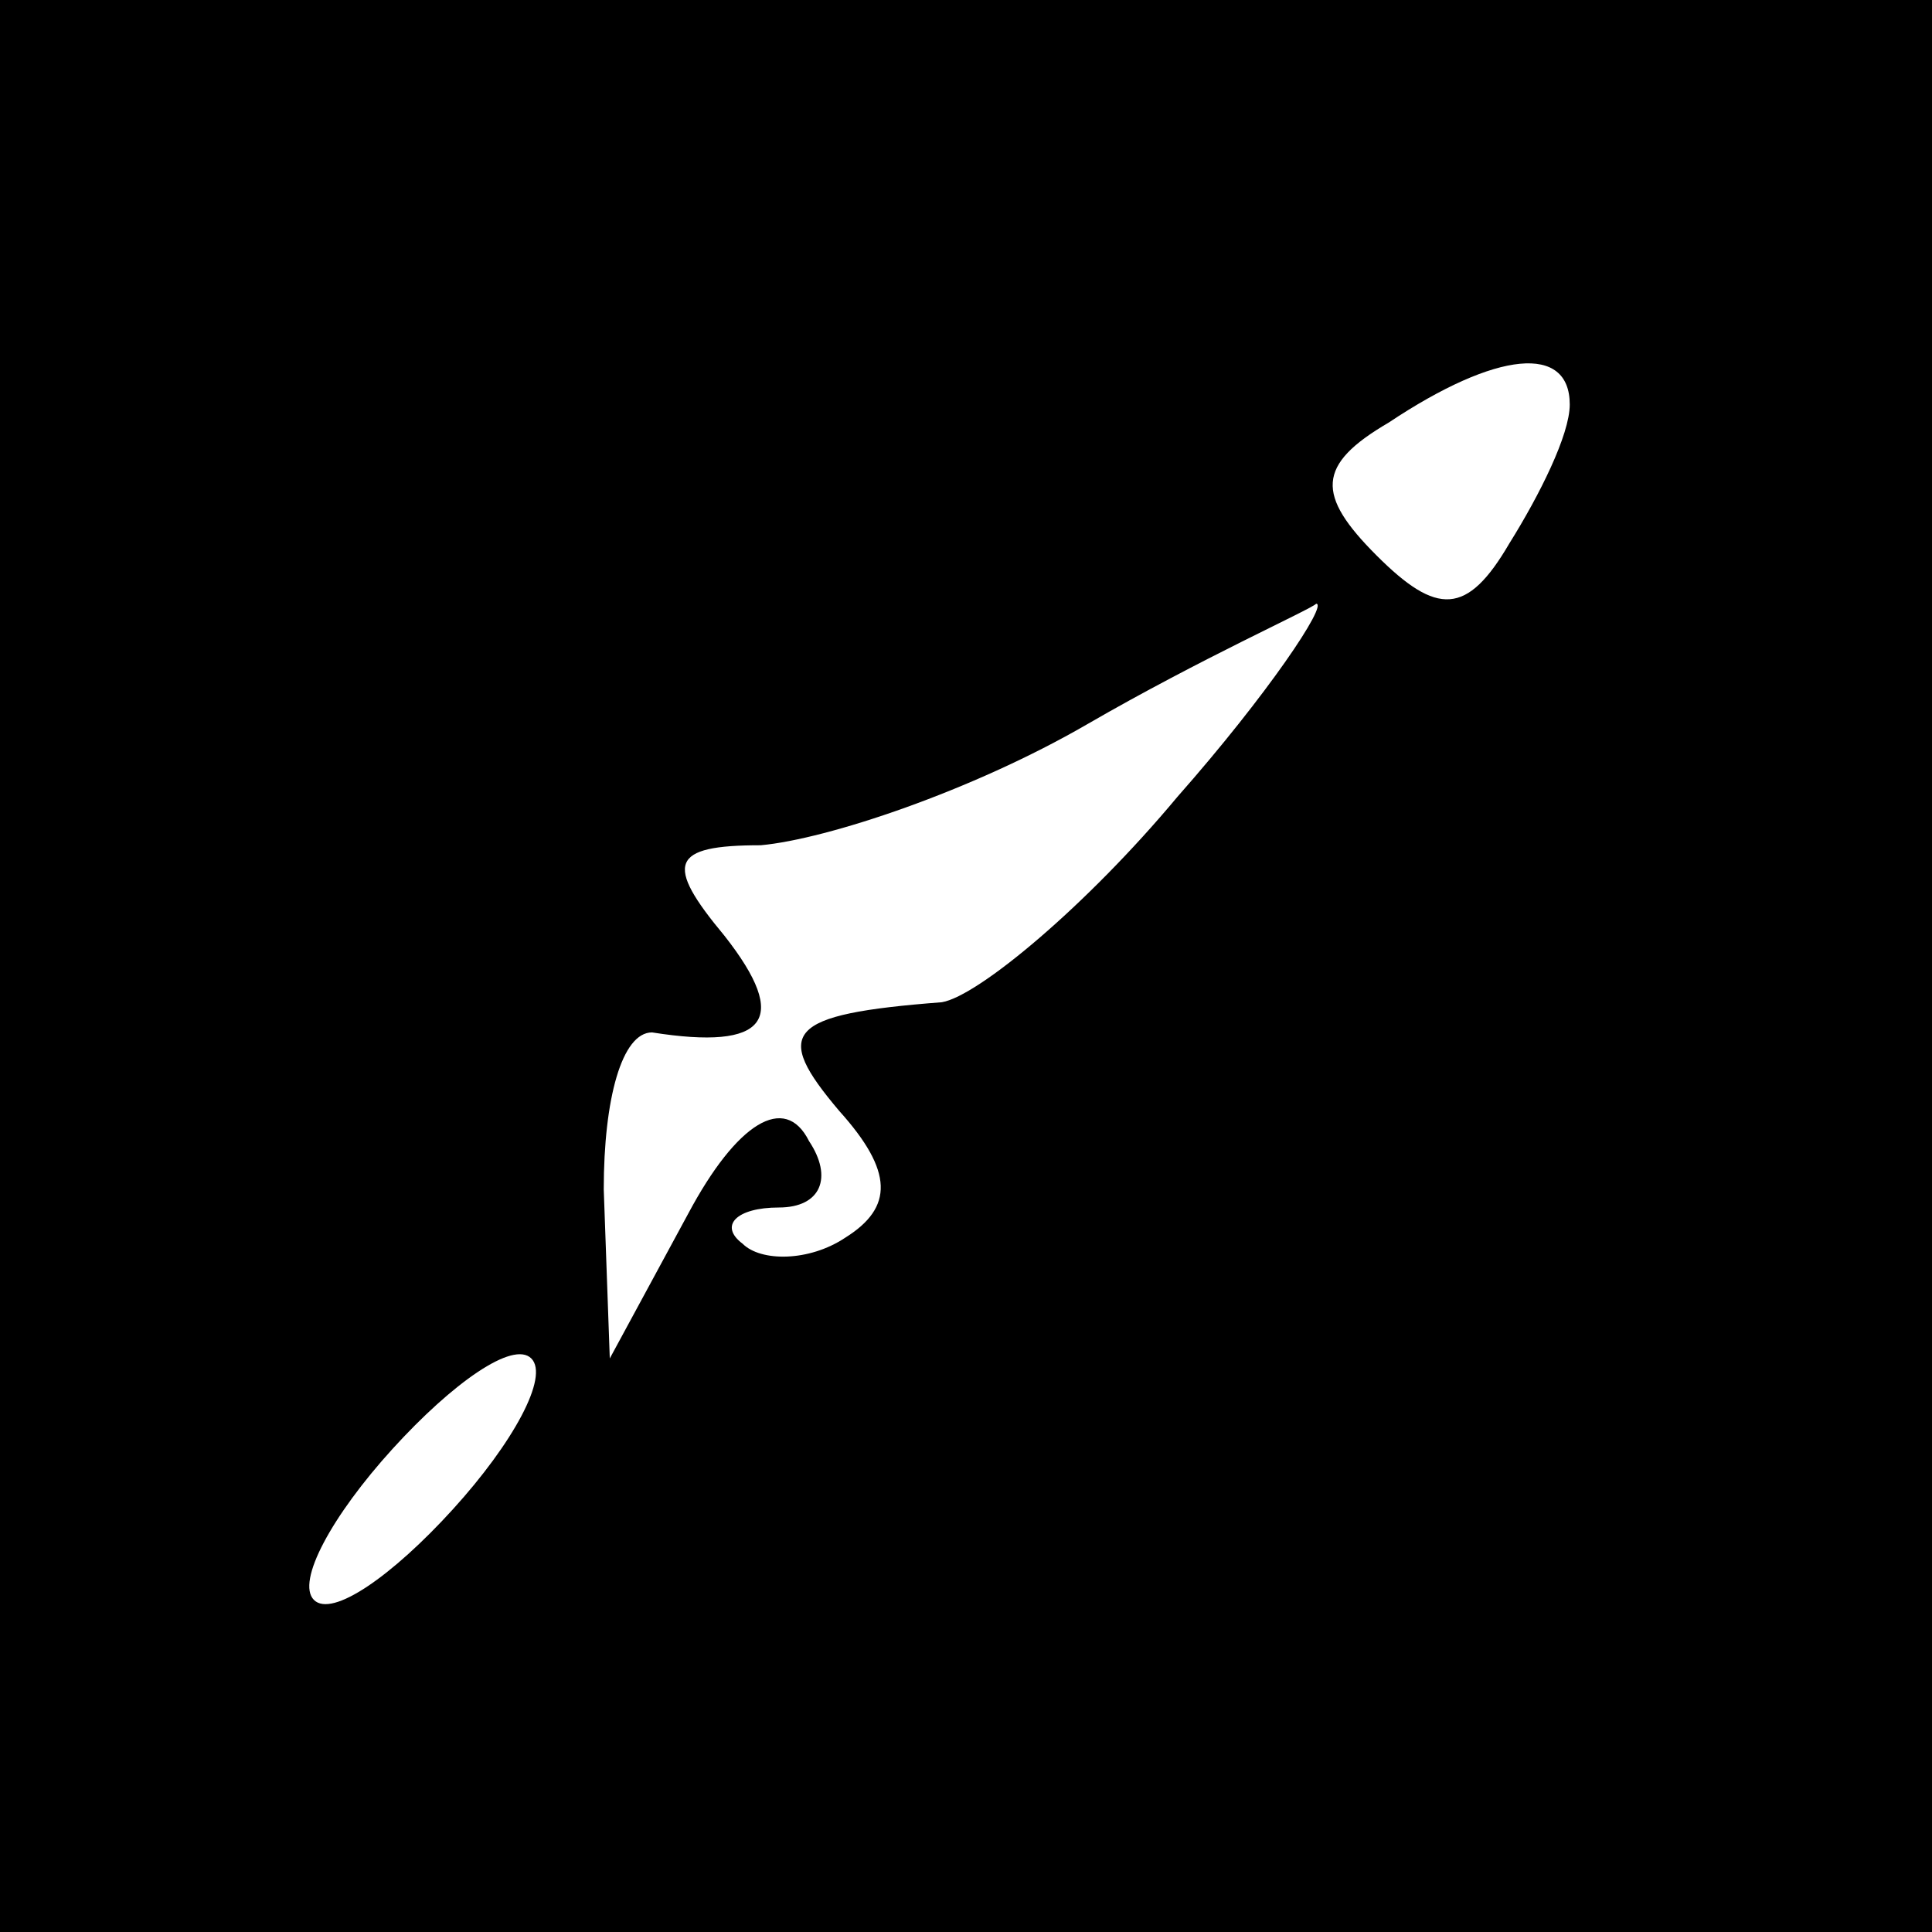 <?xml version="1.0" standalone="no"?>
<!DOCTYPE svg PUBLIC "-//W3C//DTD SVG 20010904//EN"
 "http://www.w3.org/TR/2001/REC-SVG-20010904/DTD/svg10.dtd">
<svg version="1.0" xmlns="http://www.w3.org/2000/svg"
 width="32pt" height="32pt" viewBox="0 0 32 32"
 preserveAspectRatio="xMidYMid meet">
<rect x="0" y="0" width="32" height="32" fill="#808080" stroke="none"/>
<g transform="translate(0,32) scale(0.1,-0.1)"
fill="#000000" stroke="none">
<path fill="#000000" stroke="none" d="M0 160 l0 -160 160 0 160 0 0 160 0
160 -160 0 -160 0 0 -160z"/>
<path fill="#ffffff" stroke="none" d="M260 253 c0 -5 -5 -15 -10 -23 -7 -12
-12 -12 -22 -2 -10 10 -10 15 2 22 18 12 30 13 30 3z"/>
<path fill="#ffffff" stroke="none" d="M195 188 c-15 -18 -33 -33 -39 -34 -26
-2 -28 -5 -17 -18 9 -10 9 -16 1 -21 -6 -4 -14 -4 -17 -1 -4 3 -1 6 6 6 7 0 9
5 5 11 -4 8 -12 3 -20 -12 l-13 -24 -1 28 c0 15 3 26 8 26 19 -3 23 2 12 16
-10 12 -9 15 6 15 11 1 35 9 54 20 19 11 37 19 38 20 2 0 -8 -15 -23 -32z"/>
<path fill="#ffffff" stroke="none" d="M75 70 c-10 -11 -20 -18 -23 -15 -3 3
3 14 13 25 10 11 20 18 23 15 3 -3 -3 -14 -13 -25z"/>
</g>
</svg>
